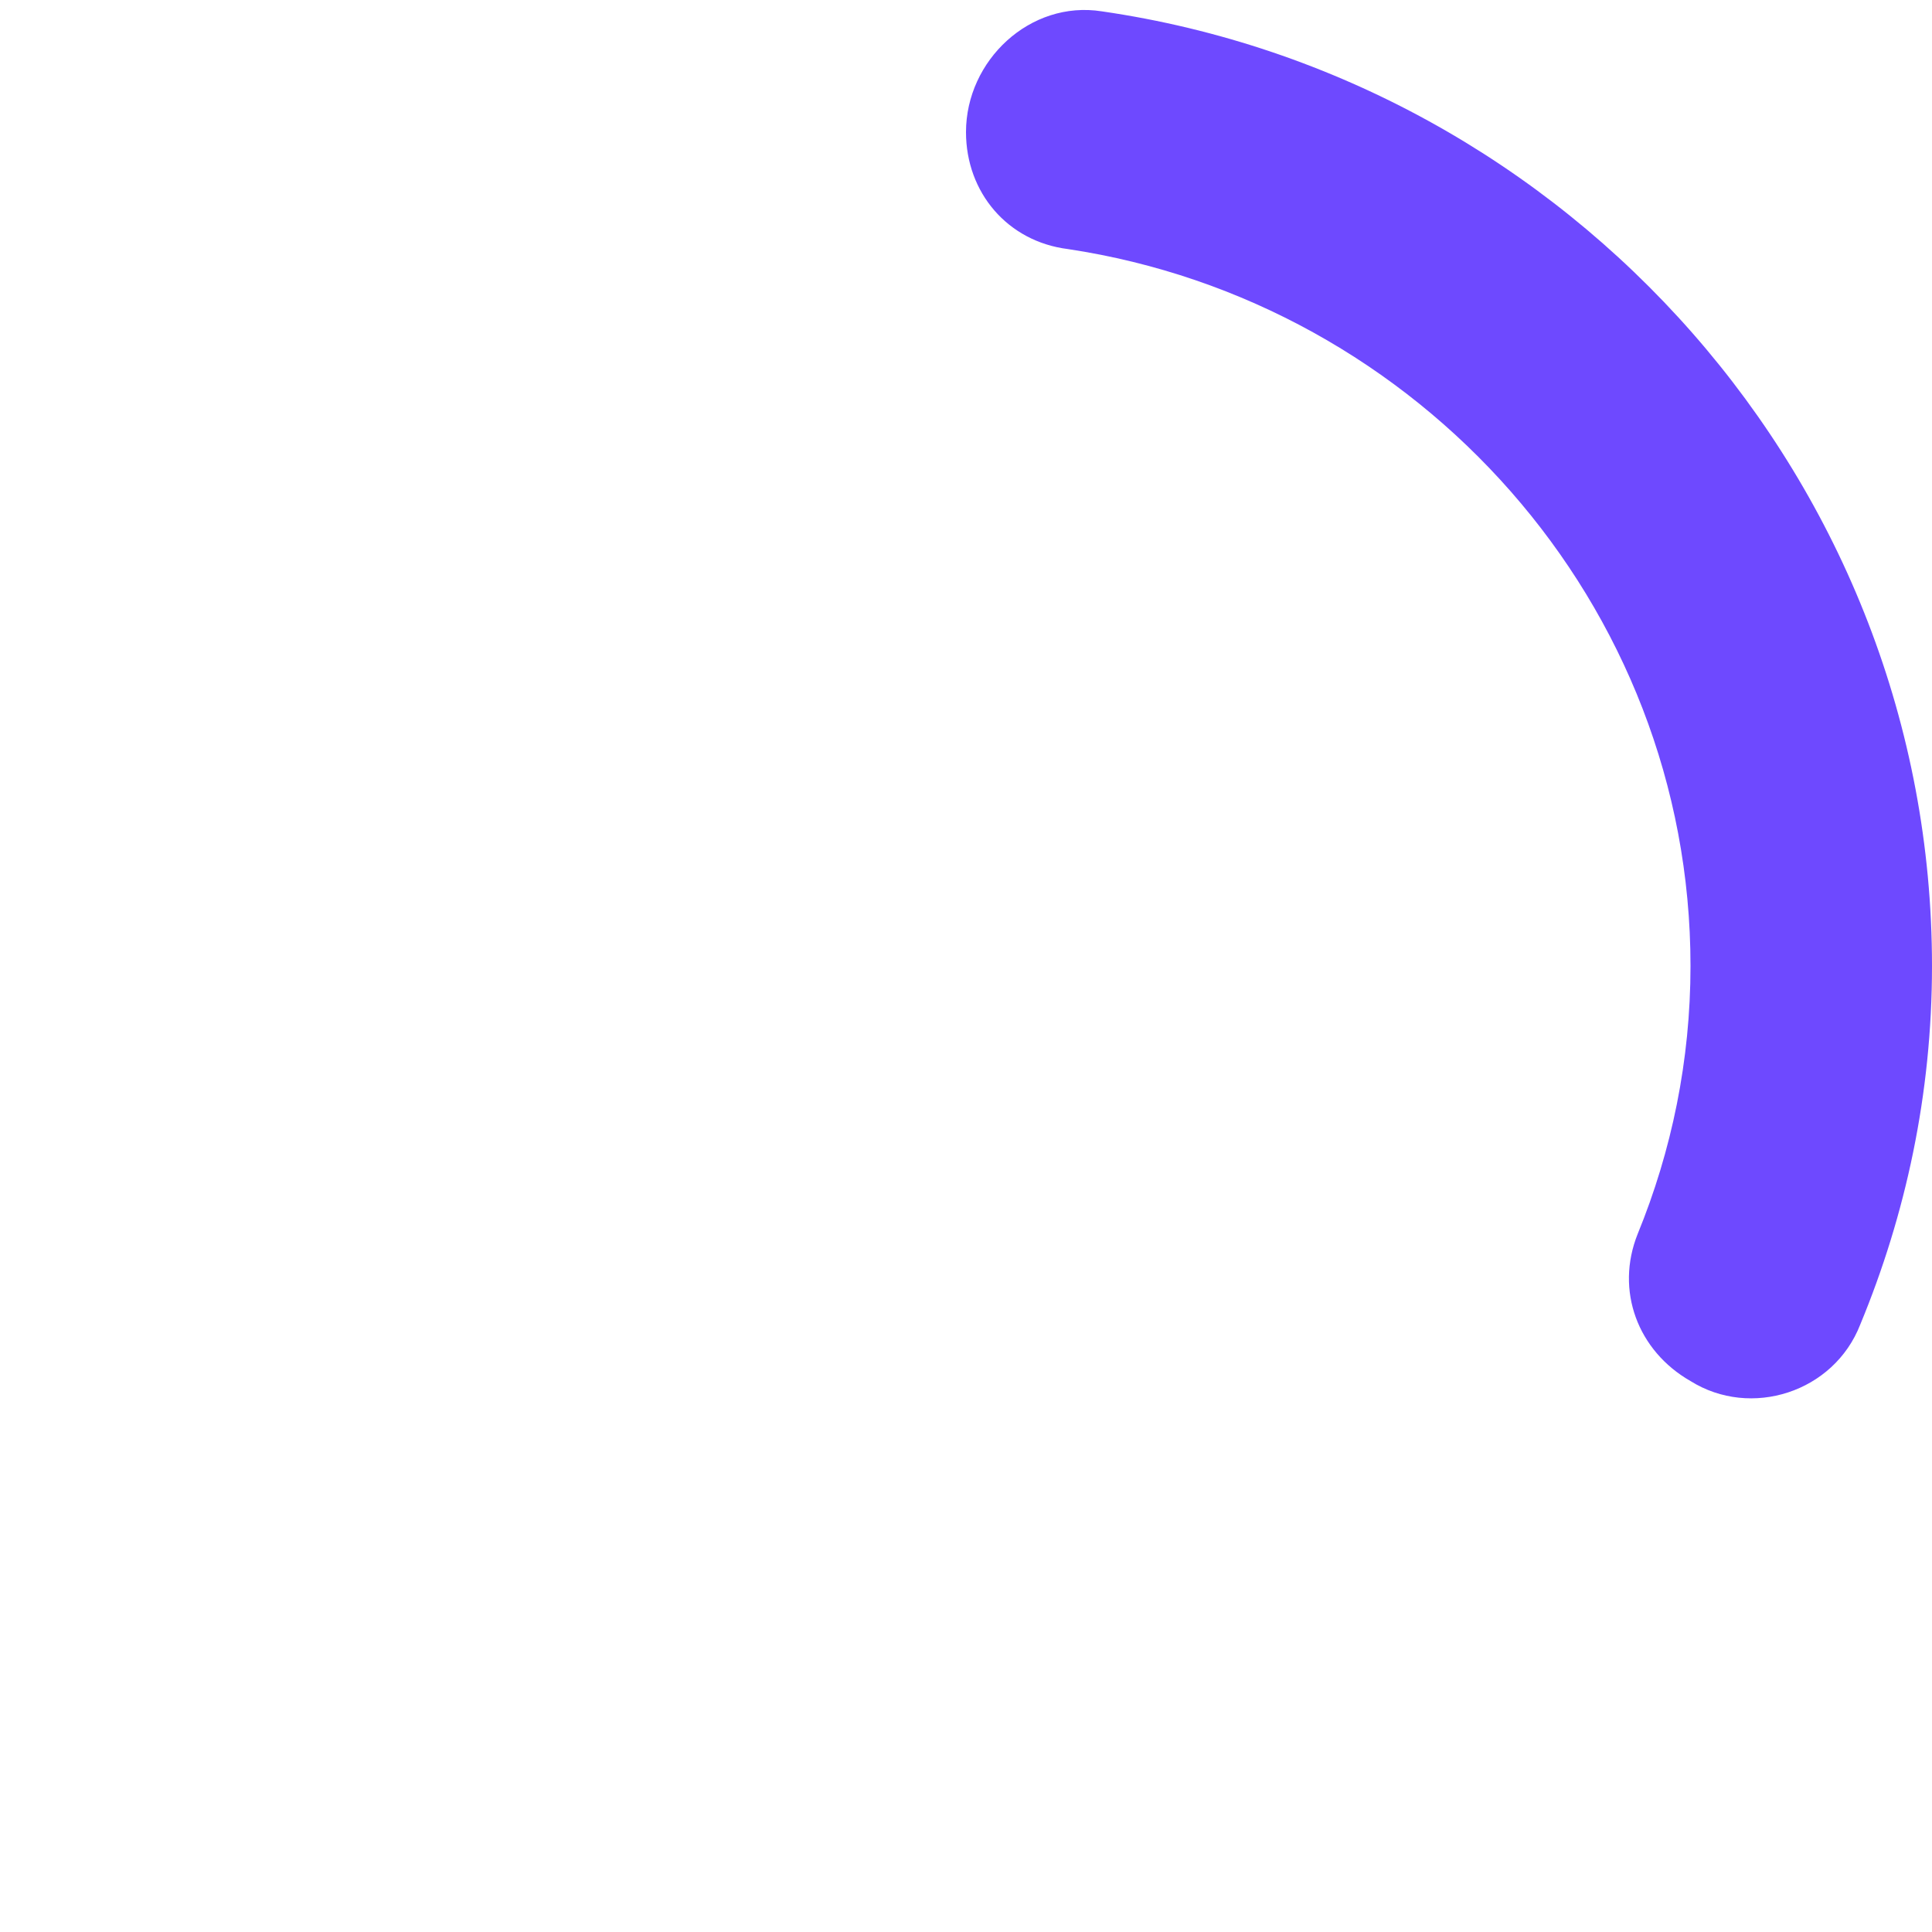 <svg width="24" height="24" viewBox="0 0 24 24" fill="none" xmlns="http://www.w3.org/2000/svg">
<path d="M13.266 3.094C12.516 3 12 2.391 12 1.641C12 0.75 12.797 0 13.688 0.141C19.5 0.984 24 6 24 12C24 13.594 23.672 15.094 23.109 16.453C22.781 17.297 21.75 17.625 21 17.156C20.344 16.781 20.062 16.031 20.344 15.328C20.766 14.297 21 13.172 21 12C21 7.5 17.625 3.75 13.266 3.094Z" fill="#6E49FF"/>
</svg>
